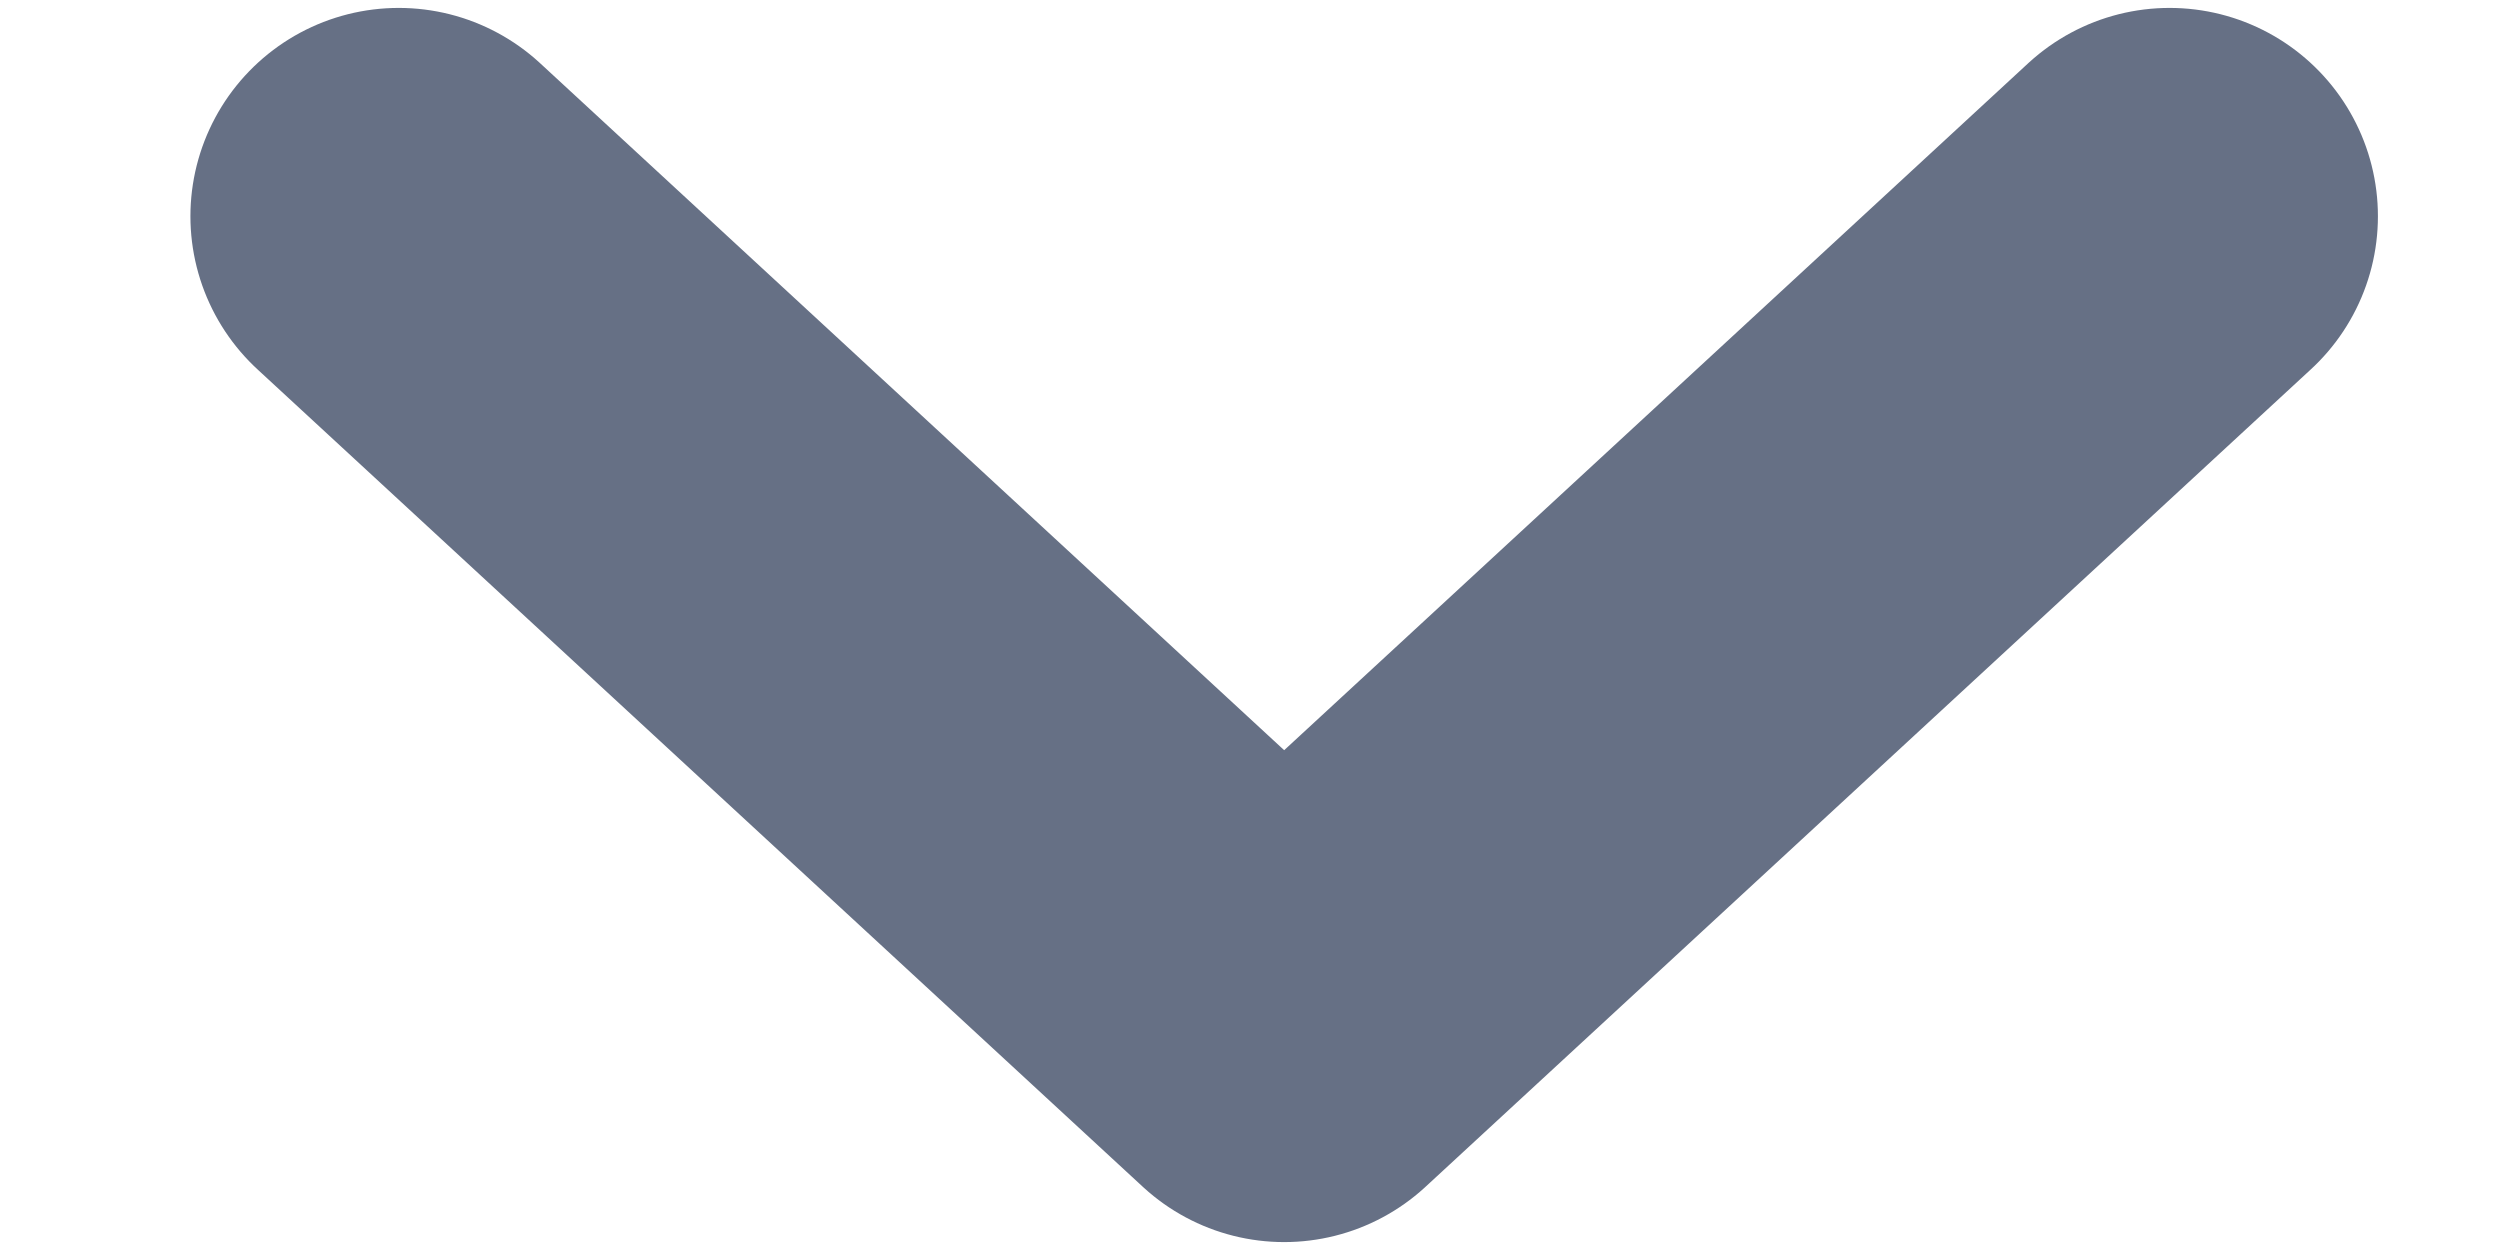 <svg width="12" height="6" viewBox="0 0 12 6" fill="none" xmlns="http://www.w3.org/2000/svg">
<path d="M1.914 1.038L6.164 4.962L10.414 1.038" stroke="#667085" stroke-width="2" stroke-linecap="round" stroke-linejoin="round"/>
</svg>
